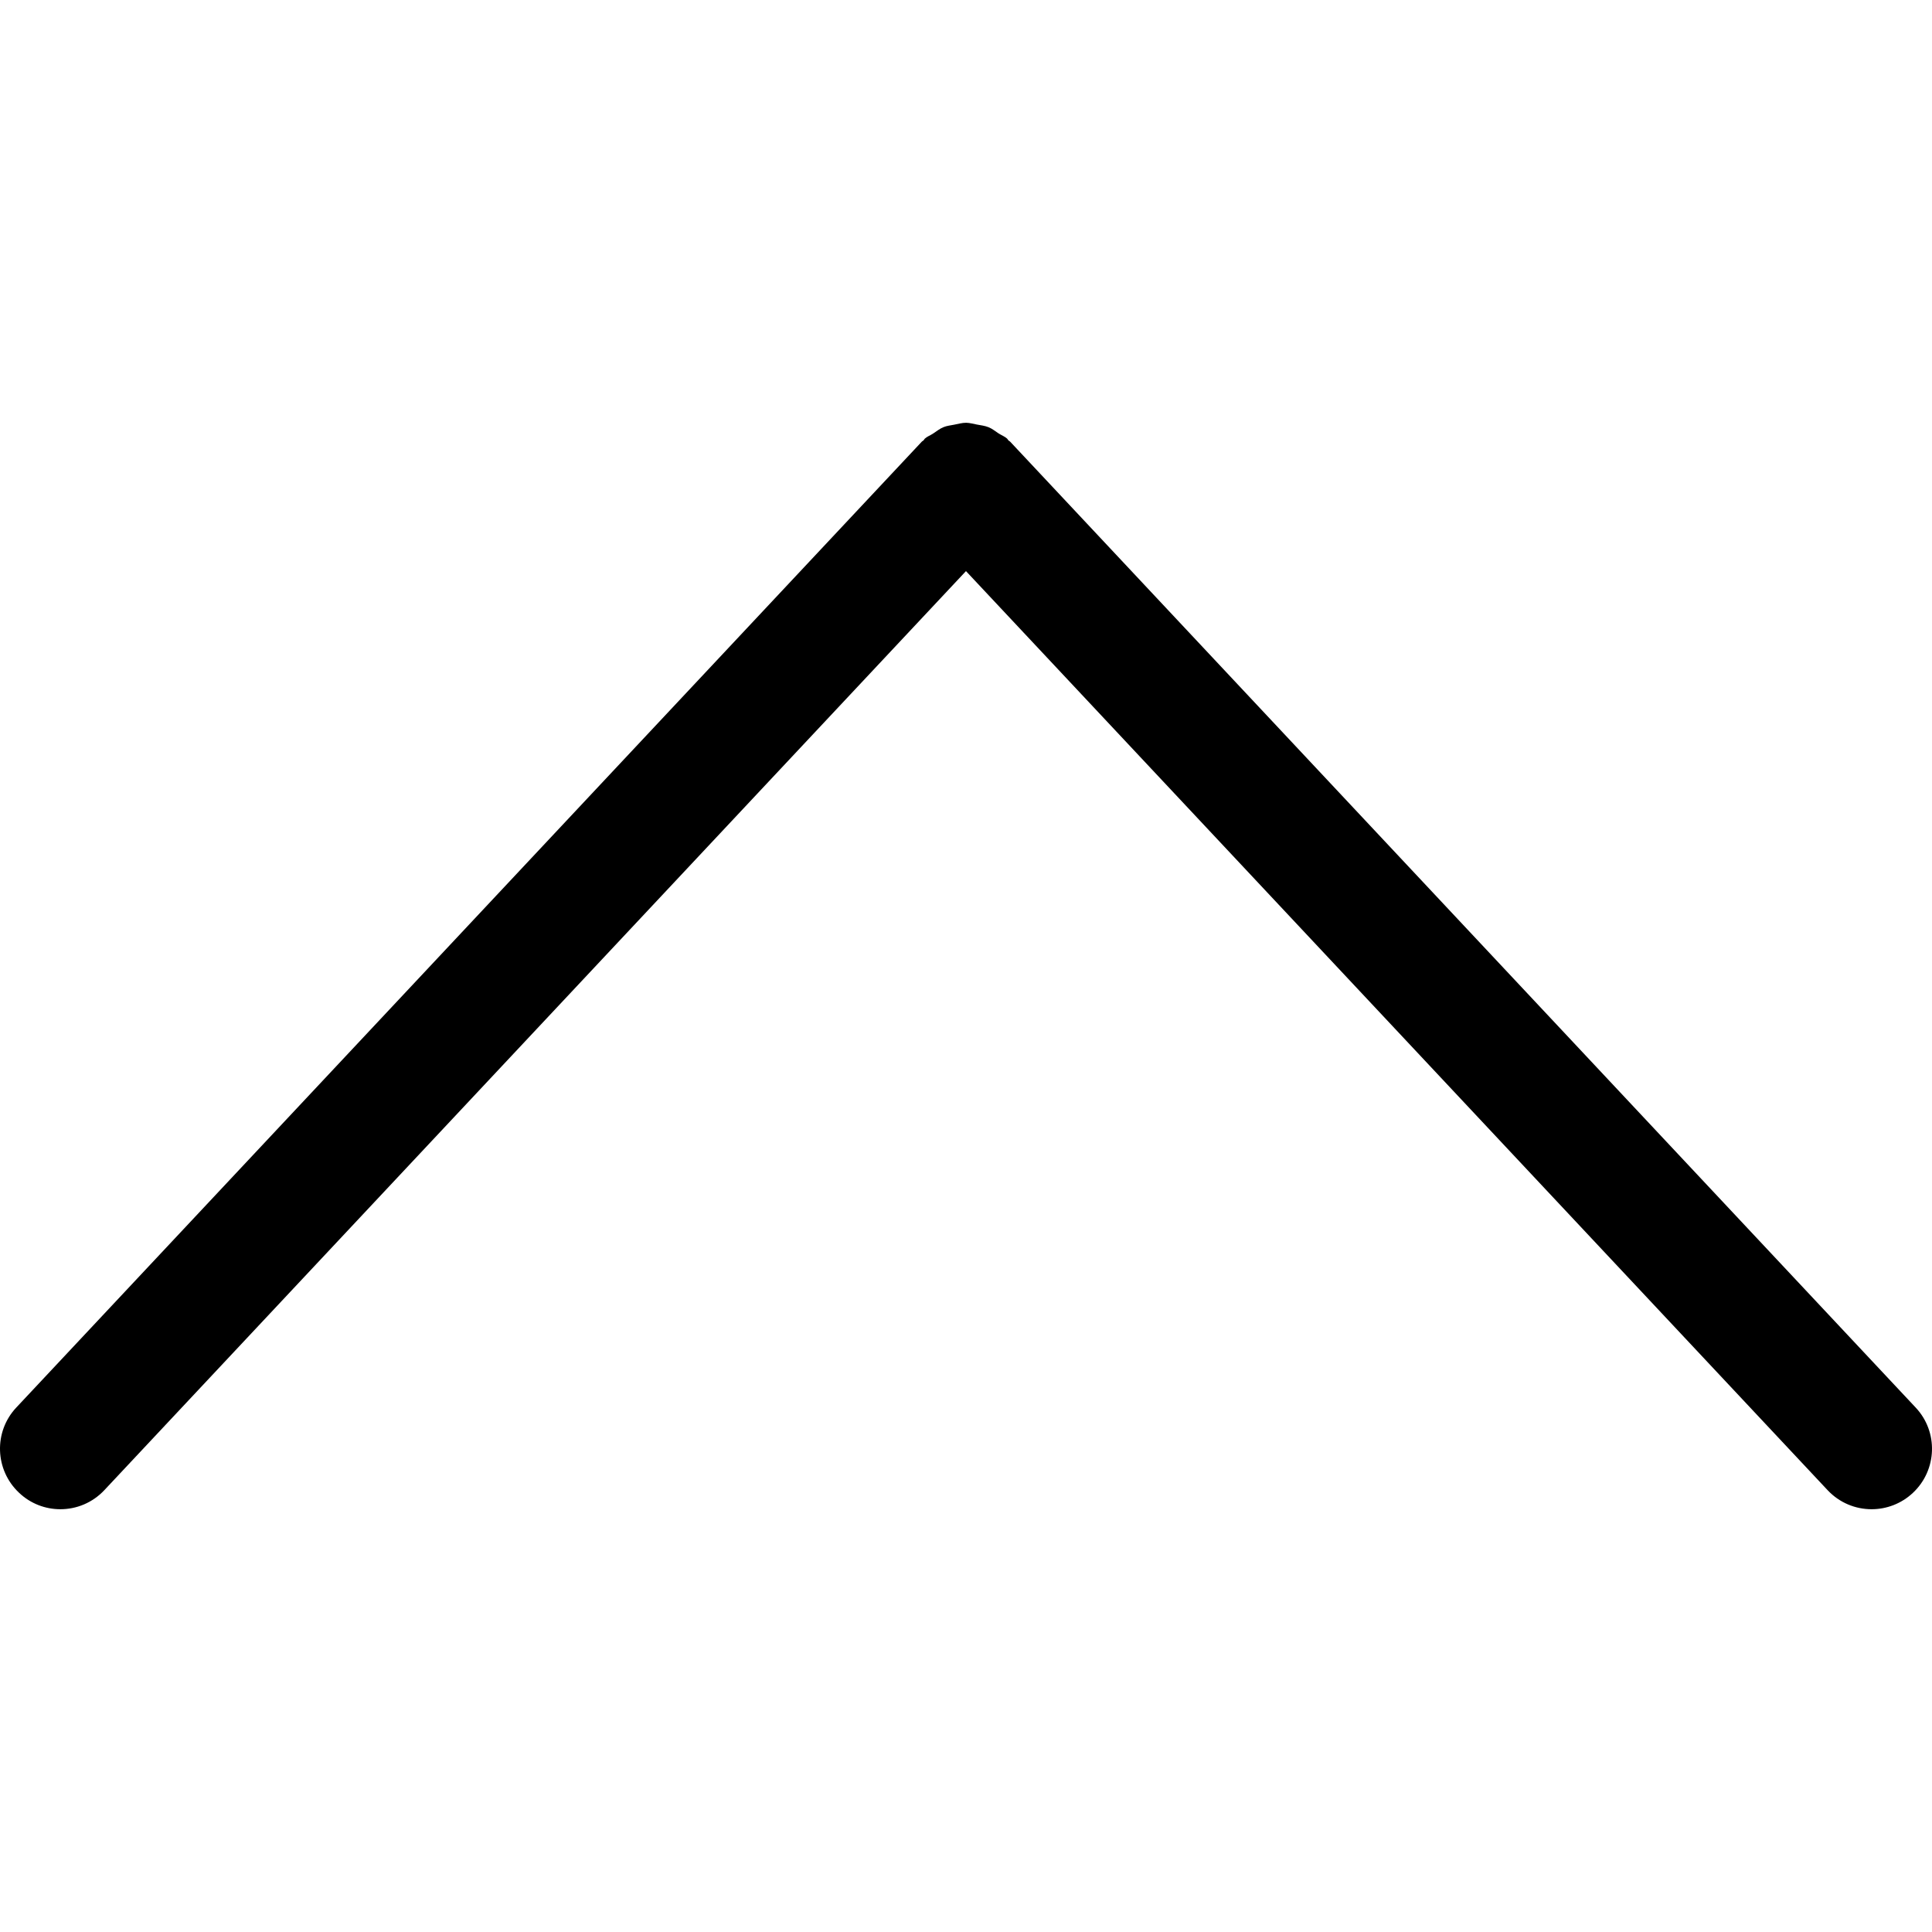 <svg xmlns="http://www.w3.org/2000/svg" version="1.1" xmlns:xlink="http://www.w3.org/1999/xlink" xmlns:svgjs="http://svgjs.com/svgjs" width="512" height="512" x="0" y="0" viewBox="0 0 511.997 511.997" style="" xml:space="preserve" class=""><g>
<g>
	<g>
		<path d="M507.671,373.015l-240-256c-0.128-0.128-0.304-0.176-0.432-0.304c-0.128-0.128-0.176-0.304-0.304-0.432
			c-0.688-0.64-1.536-0.928-2.304-1.424c-0.88-0.576-1.68-1.248-2.64-1.632c-1.024-0.416-2.064-0.512-3.136-0.72
			c-0.944-0.176-1.856-0.448-2.816-0.464c-1.088,0-2.128,0.304-3.2,0.512c-0.944,0.192-1.872,0.272-2.784,0.64
			c-1.008,0.4-1.856,1.104-2.784,1.712c-0.72,0.48-1.552,0.752-2.208,1.36c-0.128,0.128-0.176,0.304-0.304,0.432
			c-0.128,0.128-0.304,0.176-0.432,0.304l-240,256c-6.048,6.432-5.712,16.56,0.736,22.608c3.072,2.912,7.008,4.352,10.928,4.352
			c4.272,0,8.512-1.696,11.664-5.056l228.336-243.552l228.336,243.552c3.152,3.36,7.392,5.056,11.664,5.056
			c3.92,0,7.856-1.44,10.944-4.336C513.383,389.575,513.719,379.447,507.671,373.015z" fill="#000000" data-original="#000000" class="" style=""></path>
	</g>
</g>
<g>
</g>
<g>
</g>
<g>
</g>
<g>
</g>
<g>
</g>
<g>
</g>
<g>
</g>
<g>
</g>
<g>
</g>
<g>
</g>
<g>
</g>
<g>
</g>
<g>
</g>
<g>
</g>
<g>
</g>
</g></svg>